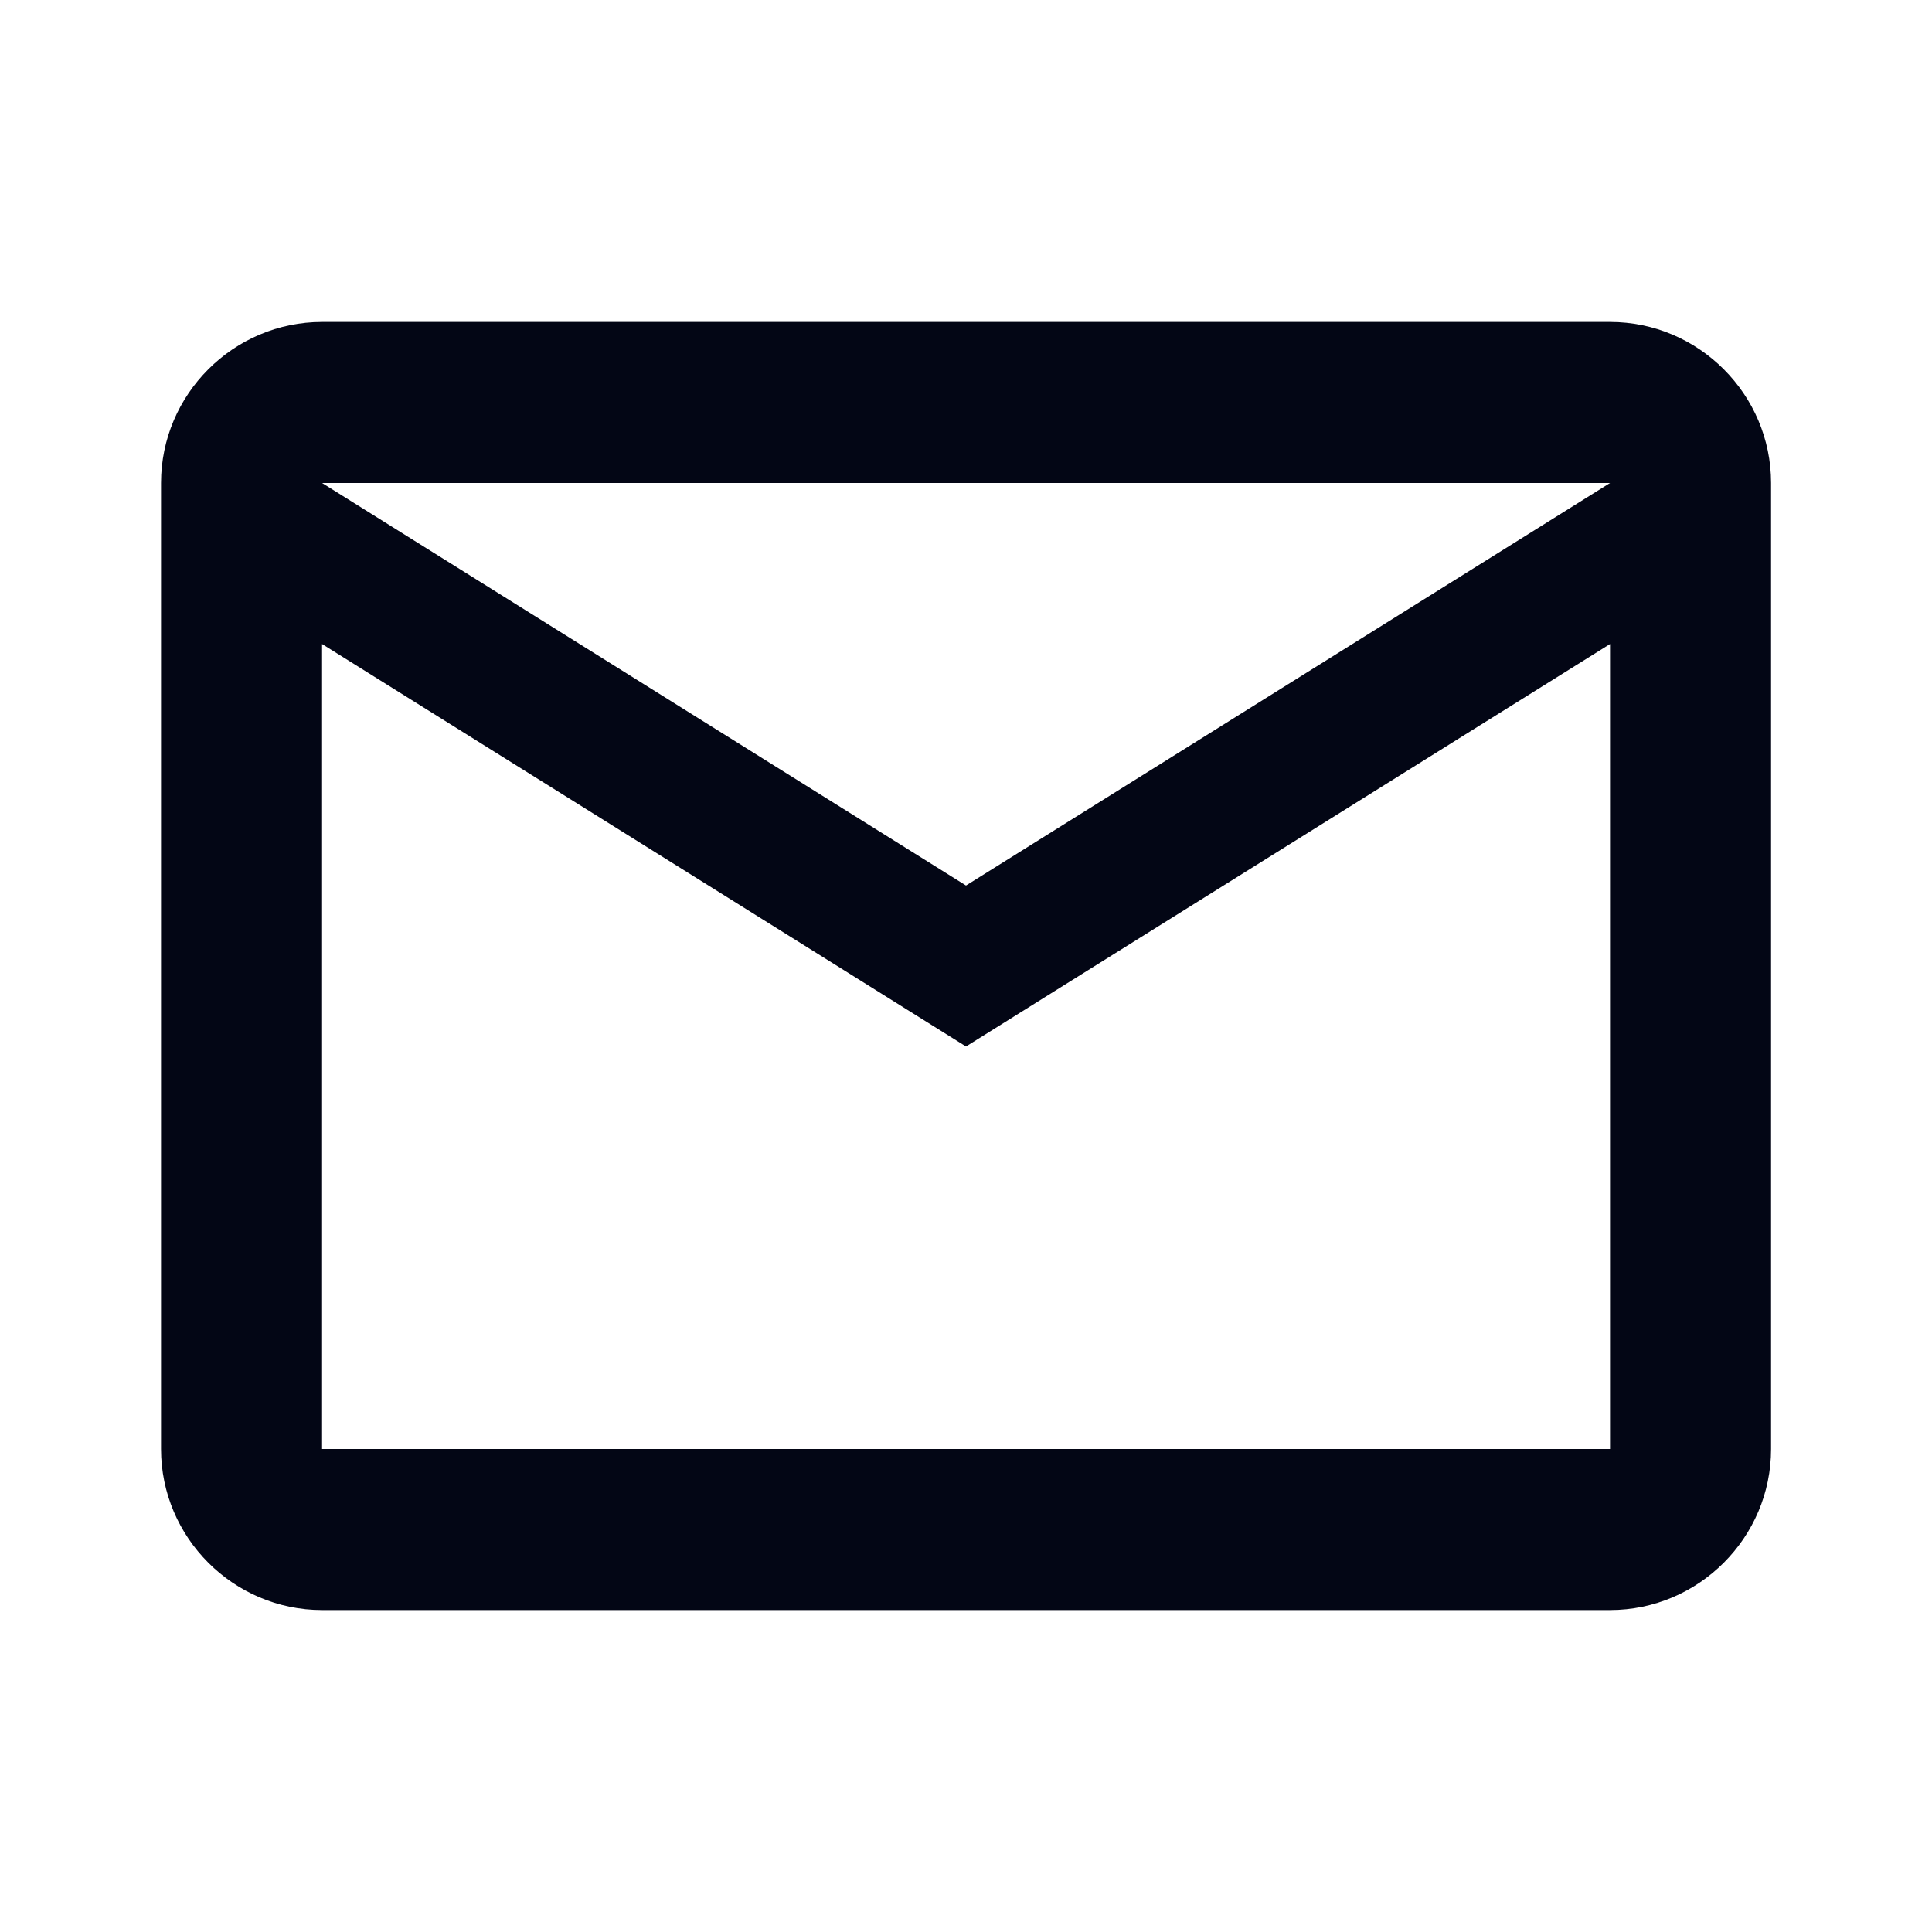 <svg width="20" height="20" viewBox="0 0 20 20" fill="none" xmlns="http://www.w3.org/2000/svg">
<g clip-path="url(#clip0_3686_9896)">
<path d="M18.334 5C18.334 4.083 17.584 3.333 16.667 3.333H3.334C2.417 3.333 1.667 4.083 1.667 5V15C1.667 15.917 2.417 16.667 3.334 16.667H16.667C17.584 16.667 18.334 15.917 18.334 15V5ZM16.667 5L10 9.167L3.334 5H16.667ZM16.667 15H3.334V6.667L10 10.833L16.667 6.667V15Z" fill="#030615"/>
</g>
<defs>
<clipPath id="clip0_3686_9896">
<rect width="20" height="20" fill="white"/>
</clipPath>
</defs>
</svg>
